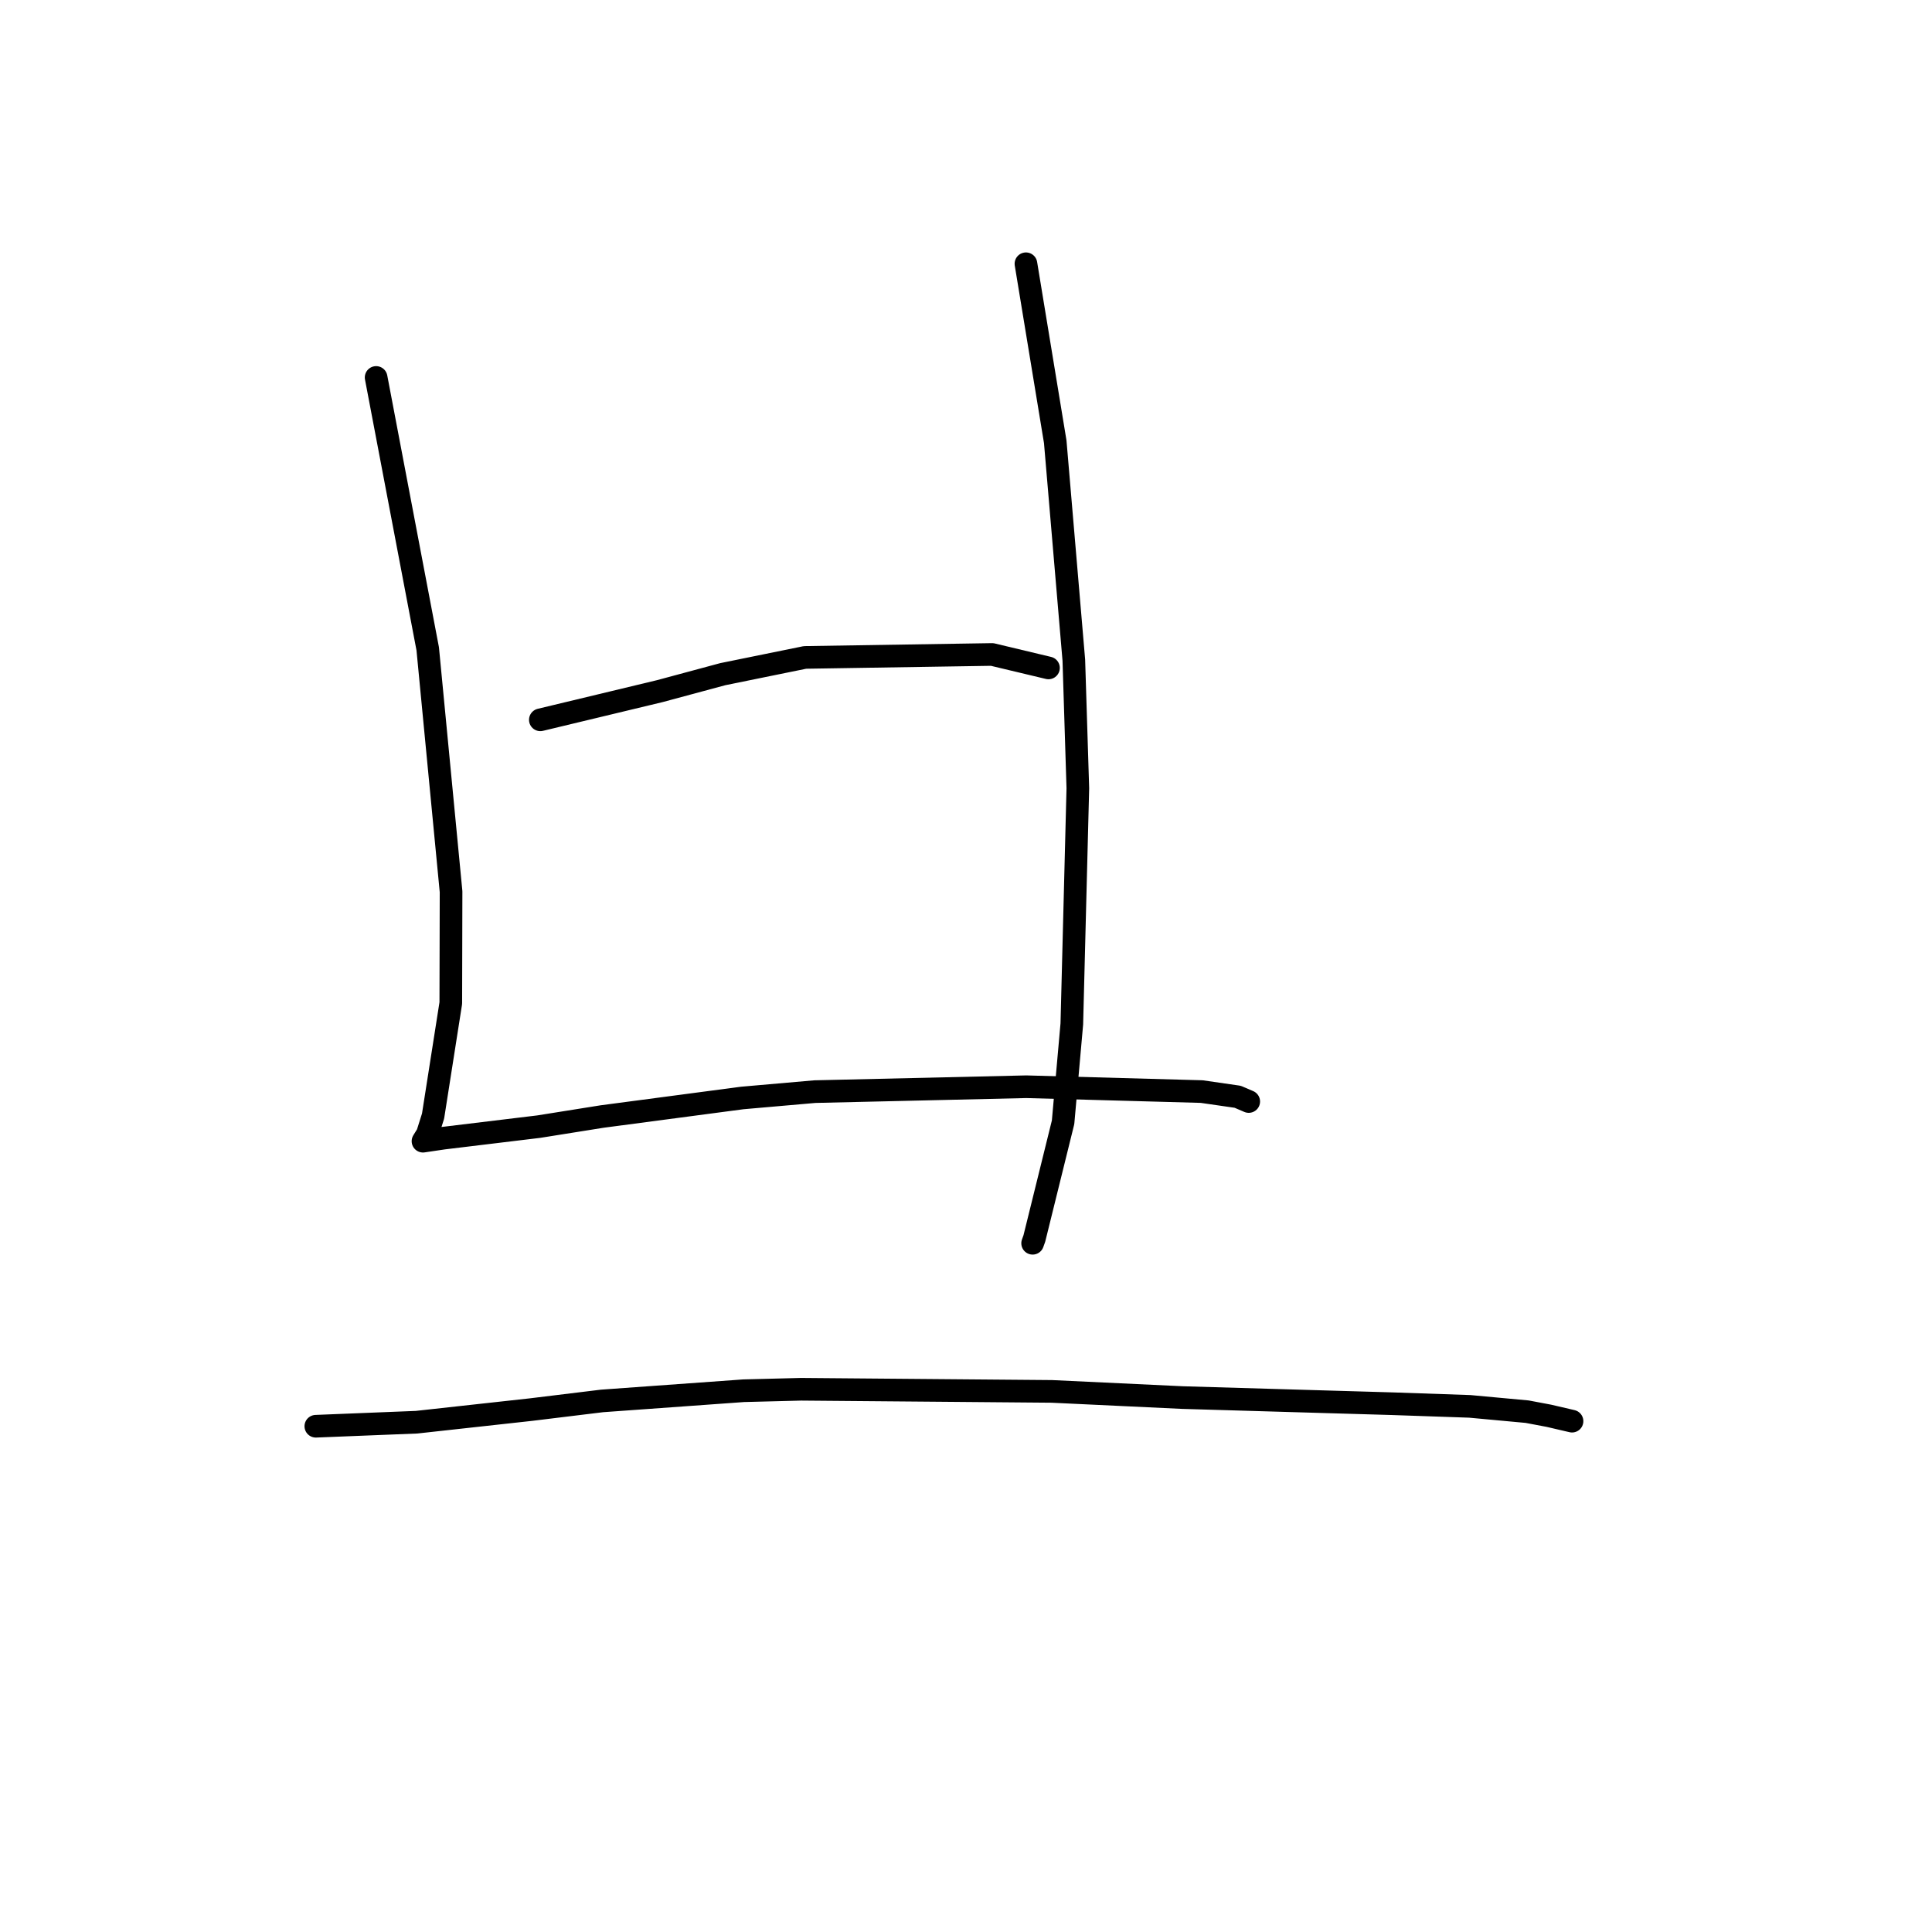 <?xml version="1.0" standalone="no"?>
    <svg width="256" height="256" xmlns="http://www.w3.org/2000/svg" version="1.1">
    <polyline stroke="black" stroke-width="3" stroke-linecap="round" fill="transparent" stroke-linejoin="round" points="49.838 50.015 53.256 67.993 56.675 85.971 59.768 118.153 59.733 132.916 57.384 147.884 56.633 150.268 56.054 151.203 56.049 151.212 56.049 151.213 56.048 151.213 58.761 150.812 71.394 149.284 79.799 147.943 98.347 145.489 107.976 144.646 135.98 143.998 159.231 144.64 163.997 145.328 165.331 145.899 165.464 145.956 " />
        <polyline stroke="black" stroke-width="3" stroke-linecap="round" fill="transparent" stroke-linejoin="round" points="135.943 34.95 137.883 46.741 139.824 58.533 142.288 87.473 142.819 104.45 142.022 135.678 140.863 148.708 137.057 164.105 136.829 164.739 " />
        <polyline stroke="black" stroke-width="3" stroke-linecap="round" fill="transparent" stroke-linejoin="round" points="71.598 95.381 79.514 93.48 87.43 91.578 95.771 89.331 106.67 87.112 131.461 86.721 138.877 88.491 138.929 88.503 " />
        <polyline stroke="black" stroke-width="3" stroke-linecap="round" fill="transparent" stroke-linejoin="round" points="41.849 188.984 48.525 188.716 55.202 188.449 70.357 186.78 79.767 185.631 98.535 184.279 106.146 184.085 139.372 184.367 156.662 185.185 174.805 185.717 184.536 186.001 194.754 186.352 202.353 187.054 205.232 187.597 208.274 188.305 208.299 188.311 208.302 188.312 " />
        </svg>